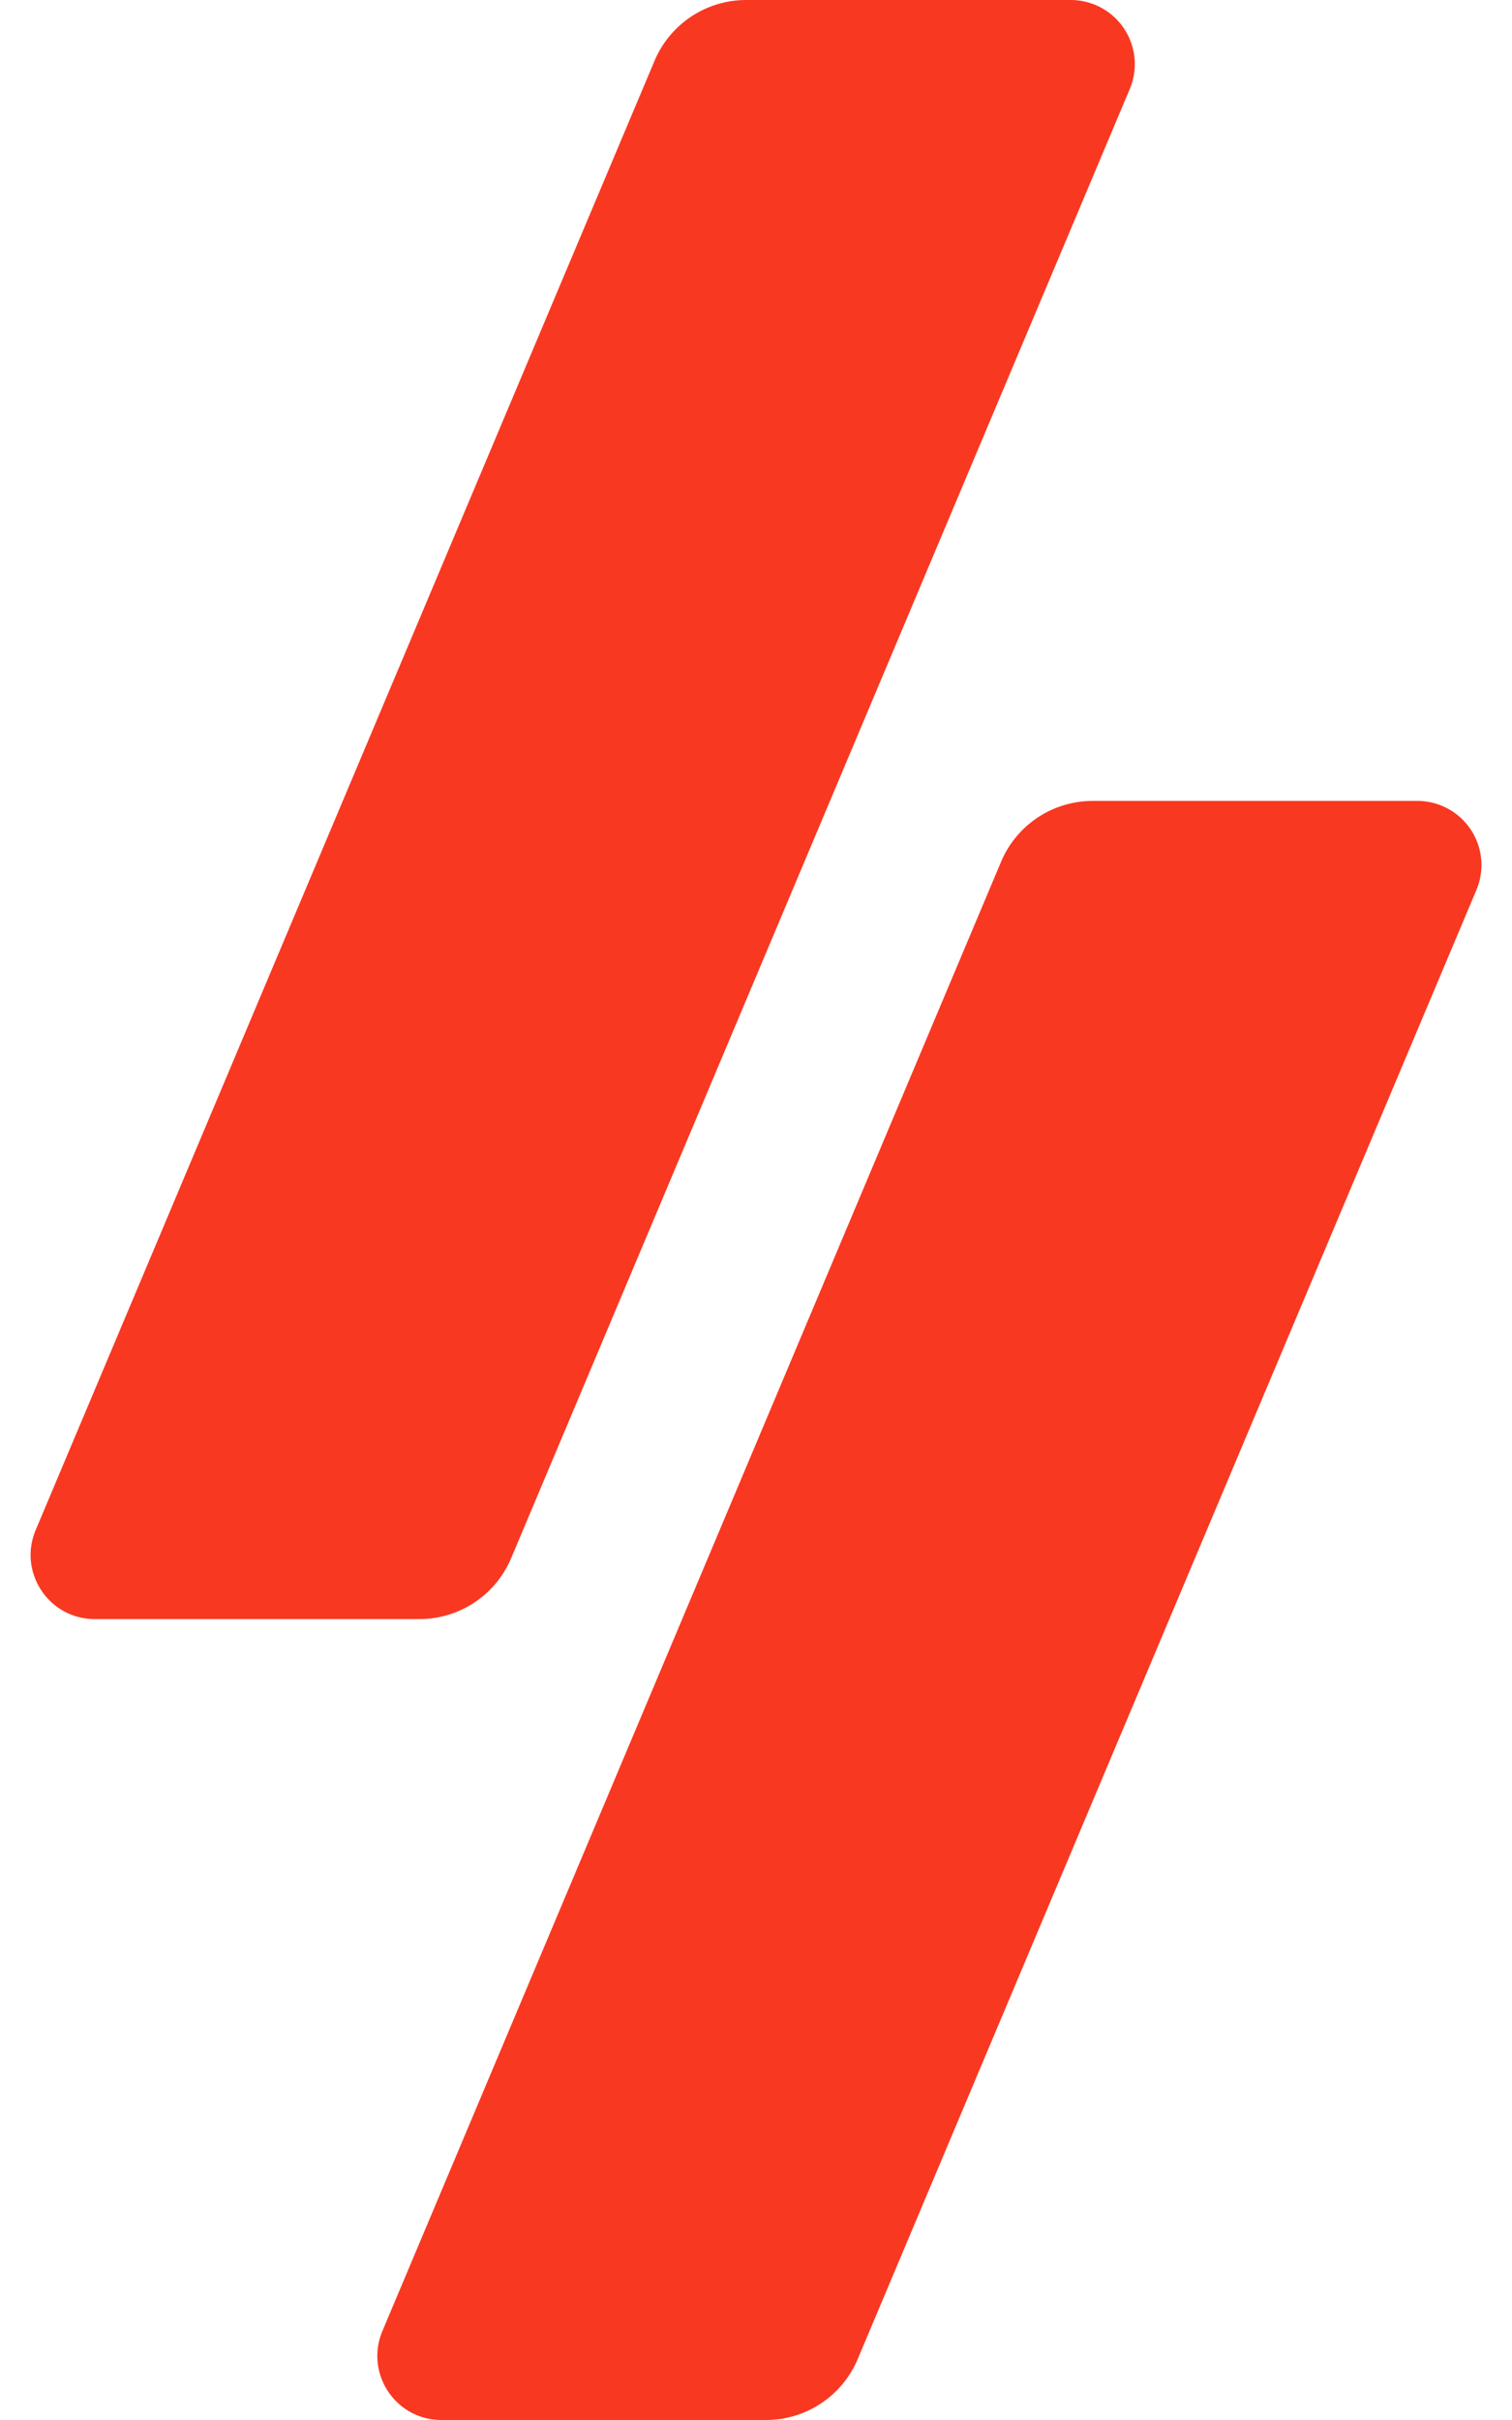 <svg fill="#F93821" role="img" viewBox="0 0 15 24" xmlns="http://www.w3.org/2000/svg"><title>Winamp</title><path d="M7.403 0a0.987 0.987 0 0 0-0.91 0.604l-6.139 14.57c-0.176 0.42 0.131 0.883 0.586 0.883H4.161a0.987 0.987 0 0 0 0.91-0.604L11.208 0.883A0.636 0.636 0 0 0 10.621 0h-3.219Zm3.438 7.943a0.987 0.987 0 0 0-0.91 0.604l-6.137 14.57c-0.177 0.42 0.13 0.883 0.586 0.883h3.219a0.987 0.987 0 0 0 0.91-0.604l6.138-14.57a0.636 0.636 0 0 0-0.586-0.883h-3.22Z"/></svg>